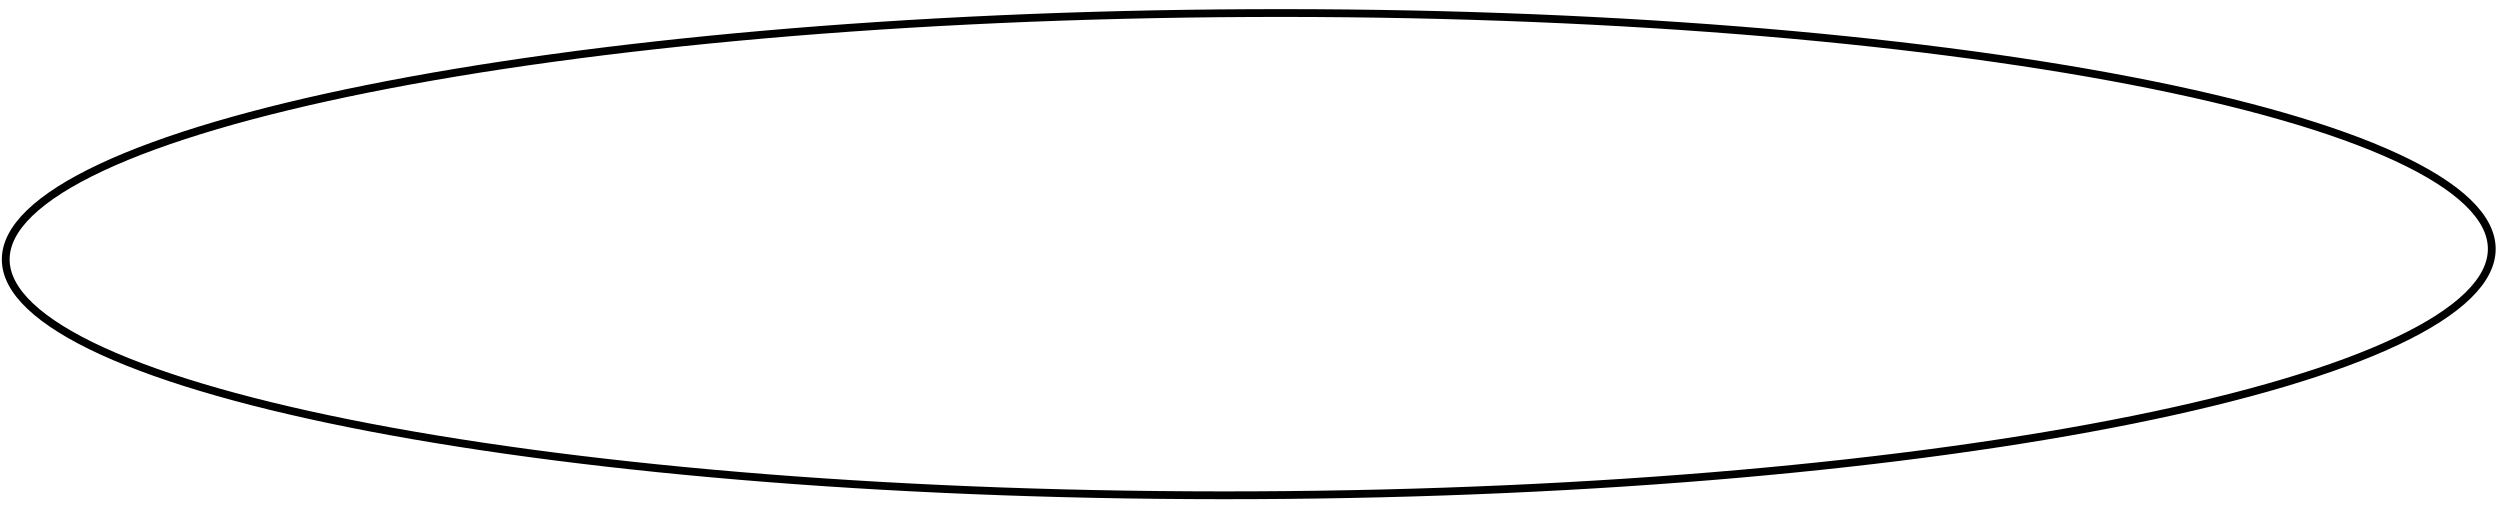 <svg width="641" height="130" viewBox="0 0 641 130" fill="none" xmlns="http://www.w3.org/2000/svg">
<path d="M638.892 63.773C638.909 67.743 636.905 71.743 632.817 75.741C628.728 79.74 622.631 83.655 614.677 87.423C598.773 94.957 575.658 101.807 546.944 107.61C489.534 119.212 409.951 126.589 321.438 126.977C232.924 127.365 152.786 120.689 94.782 109.593C65.772 104.043 42.35 97.397 26.195 90.003C18.115 86.304 11.907 82.442 7.729 78.478C3.552 74.515 1.487 70.534 1.47 66.57C1.452 62.605 3.482 58.606 7.624 54.606C11.767 50.606 17.941 46.69 25.989 42.921C42.078 35.385 65.441 28.533 94.401 22.729C152.306 11.124 232.382 3.746 320.895 3.357C409.409 2.969 489.053 9.647 546.563 20.745C575.327 26.296 598.501 32.943 614.47 40.337C622.458 44.036 628.588 47.897 632.713 51.86C636.836 55.822 638.874 59.804 638.892 63.773Z" stroke="black" stroke-width="2"/>
</svg>
